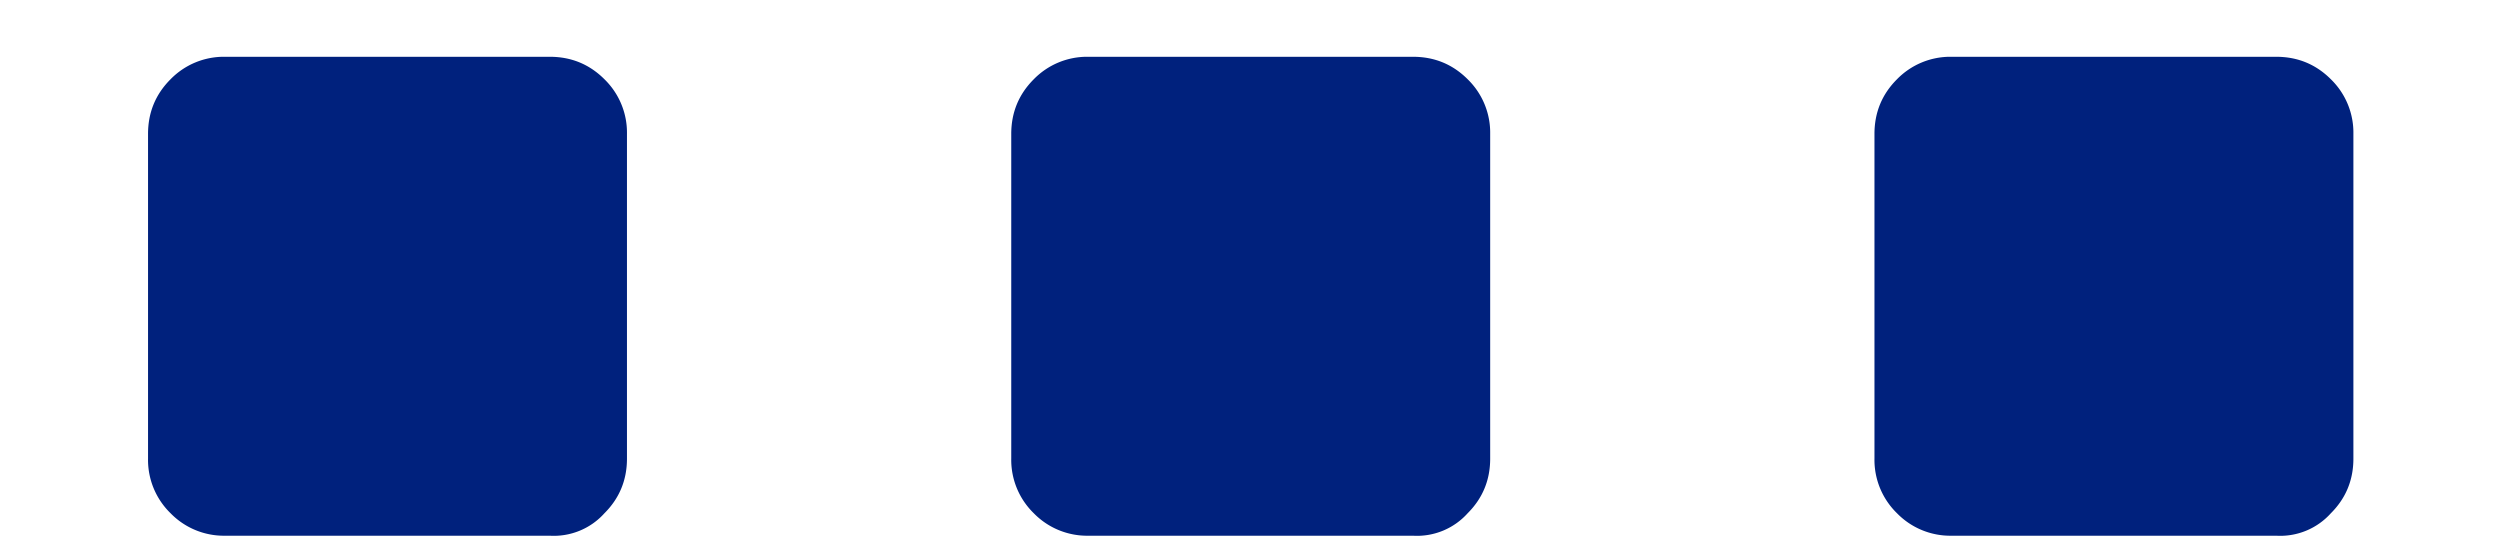 <svg width="14" height="3" stroke-width="0" fill="#00217D" aria-hidden="true" xmlns="http://www.w3.org/2000/svg"><path d="M1.261 3a.417.417 0 0 1-.306-.126.417.417 0 0 1-.126-.306V.75c0-.12.042-.222.126-.306a.417.417 0 0 1 .306-.126h1.818c.12 0 .222.042.306.126a.417.417 0 0 1 .126.306v1.818c0 .12-.042.222-.126.306A.381.381 0 0 1 3.079 3H1.261Zm4.834 0a.417.417 0 0 1-.306-.126.417.417 0 0 1-.126-.306V.75c0-.12.042-.222.126-.306a.417.417 0 0 1 .306-.126h1.818c.12 0 .222.042.306.126a.417.417 0 0 1 .126.306v1.818c0 .12-.042.222-.126.306A.381.381 0 0 1 7.913 3H6.095Zm4.834 0a.417.417 0 0 1-.306-.126.417.417 0 0 1-.126-.306V.75c0-.12.042-.222.126-.306a.417.417 0 0 1 .306-.126h1.818c.12 0 .222.042.306.126a.417.417 0 0 1 .126.306v1.818c0 .12-.042.222-.126.306a.381.381 0 0 1-.306.126h-1.818Z"/></svg>